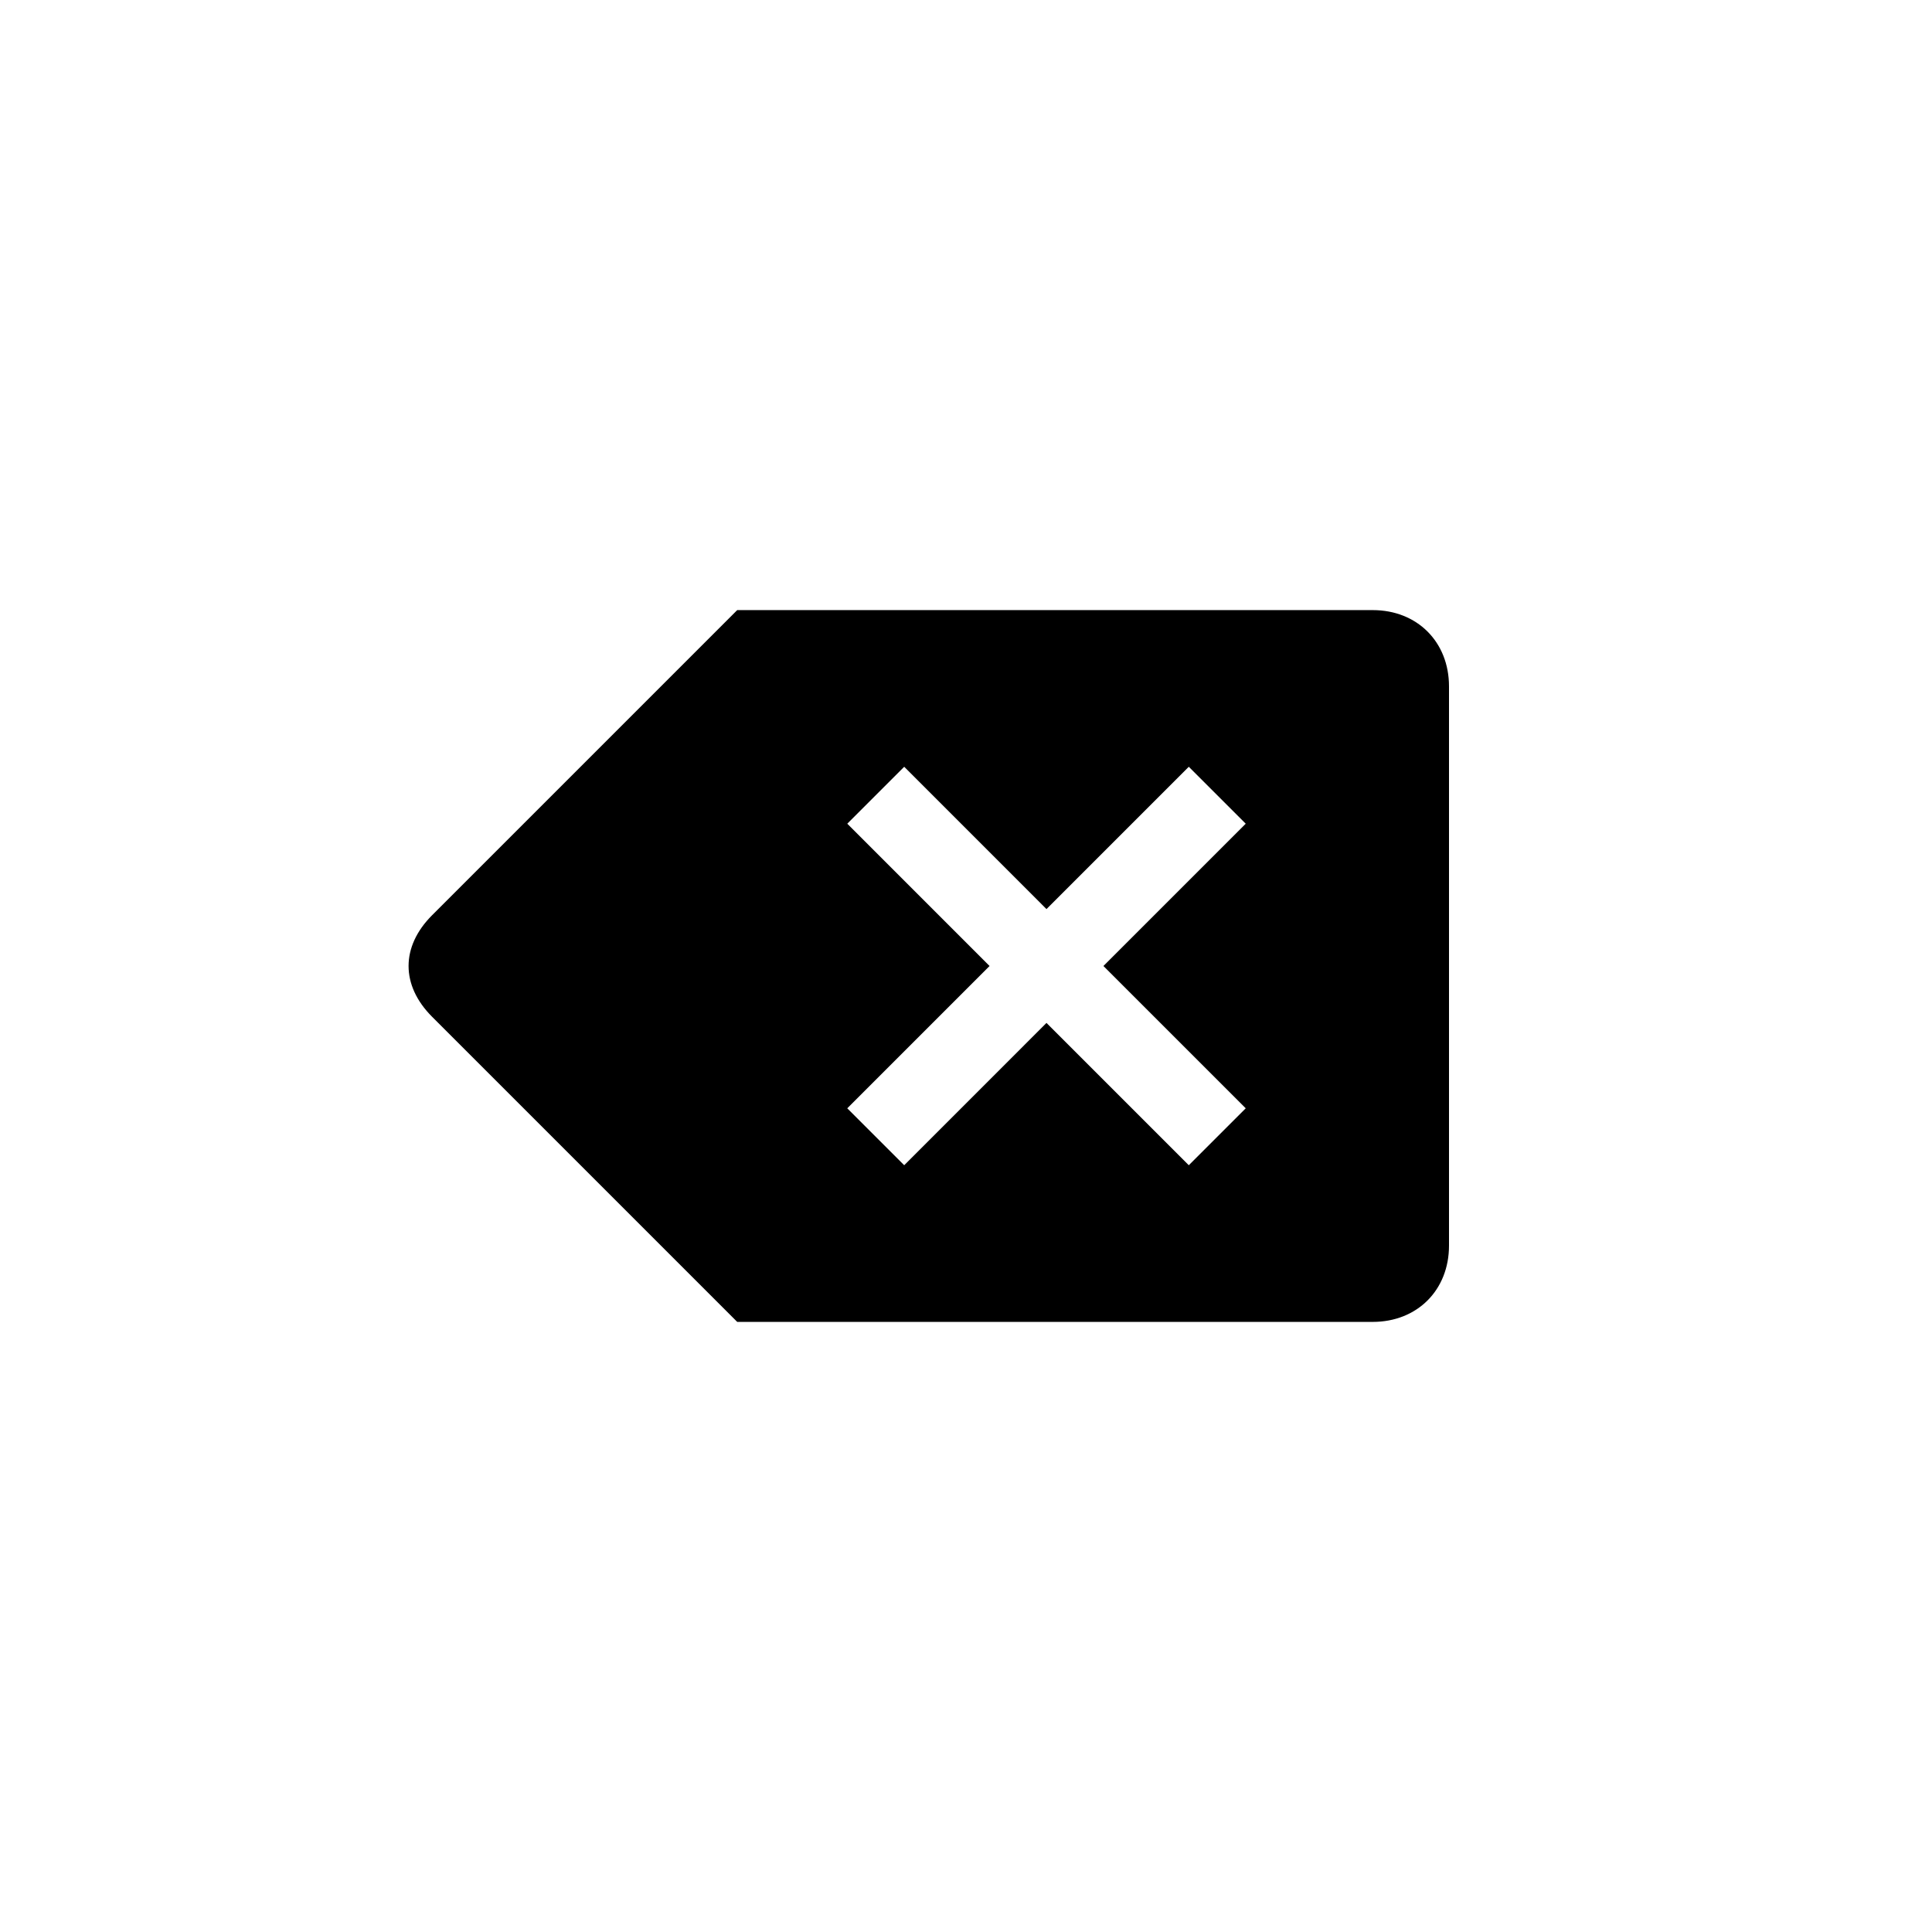 ﻿<?xml version="1.0" encoding="utf-8"?>
<!DOCTYPE svg PUBLIC "-//W3C//DTD SVG 1.1//EN" "http://www.w3.org/Graphics/SVG/1.1/DTD/svg11.dtd">
<svg xmlns="http://www.w3.org/2000/svg" xmlns:xlink="http://www.w3.org/1999/xlink" version="1.1" baseProfile="full" width="76" height="76" viewBox="0 0 76.00 76.00" enable-background="new 0 0 76.00 76.00" xml:space="preserve">
	<path fill="#000000" fill-opacity="1" stroke-width="0.2" stroke-linejoin="round" d="M 54,24L 29,24L 17,36C 15.763,37.237 15.763,38.763 17,40L 29,52L 54,52C 55.749,52 57,50.749 57,49L 57,27C 57,25.251 55.749,24 54,24 Z M 35.569,45.837L 33.329,43.598L 38.927,38L 33.33,32.402L 35.569,30.163L 41.166,35.761L 46.764,30.163L 49.004,32.402L 43.406,38L 49.004,43.598L 46.764,45.837L 41.166,40.239L 35.569,45.837 Z "/>
</svg>
